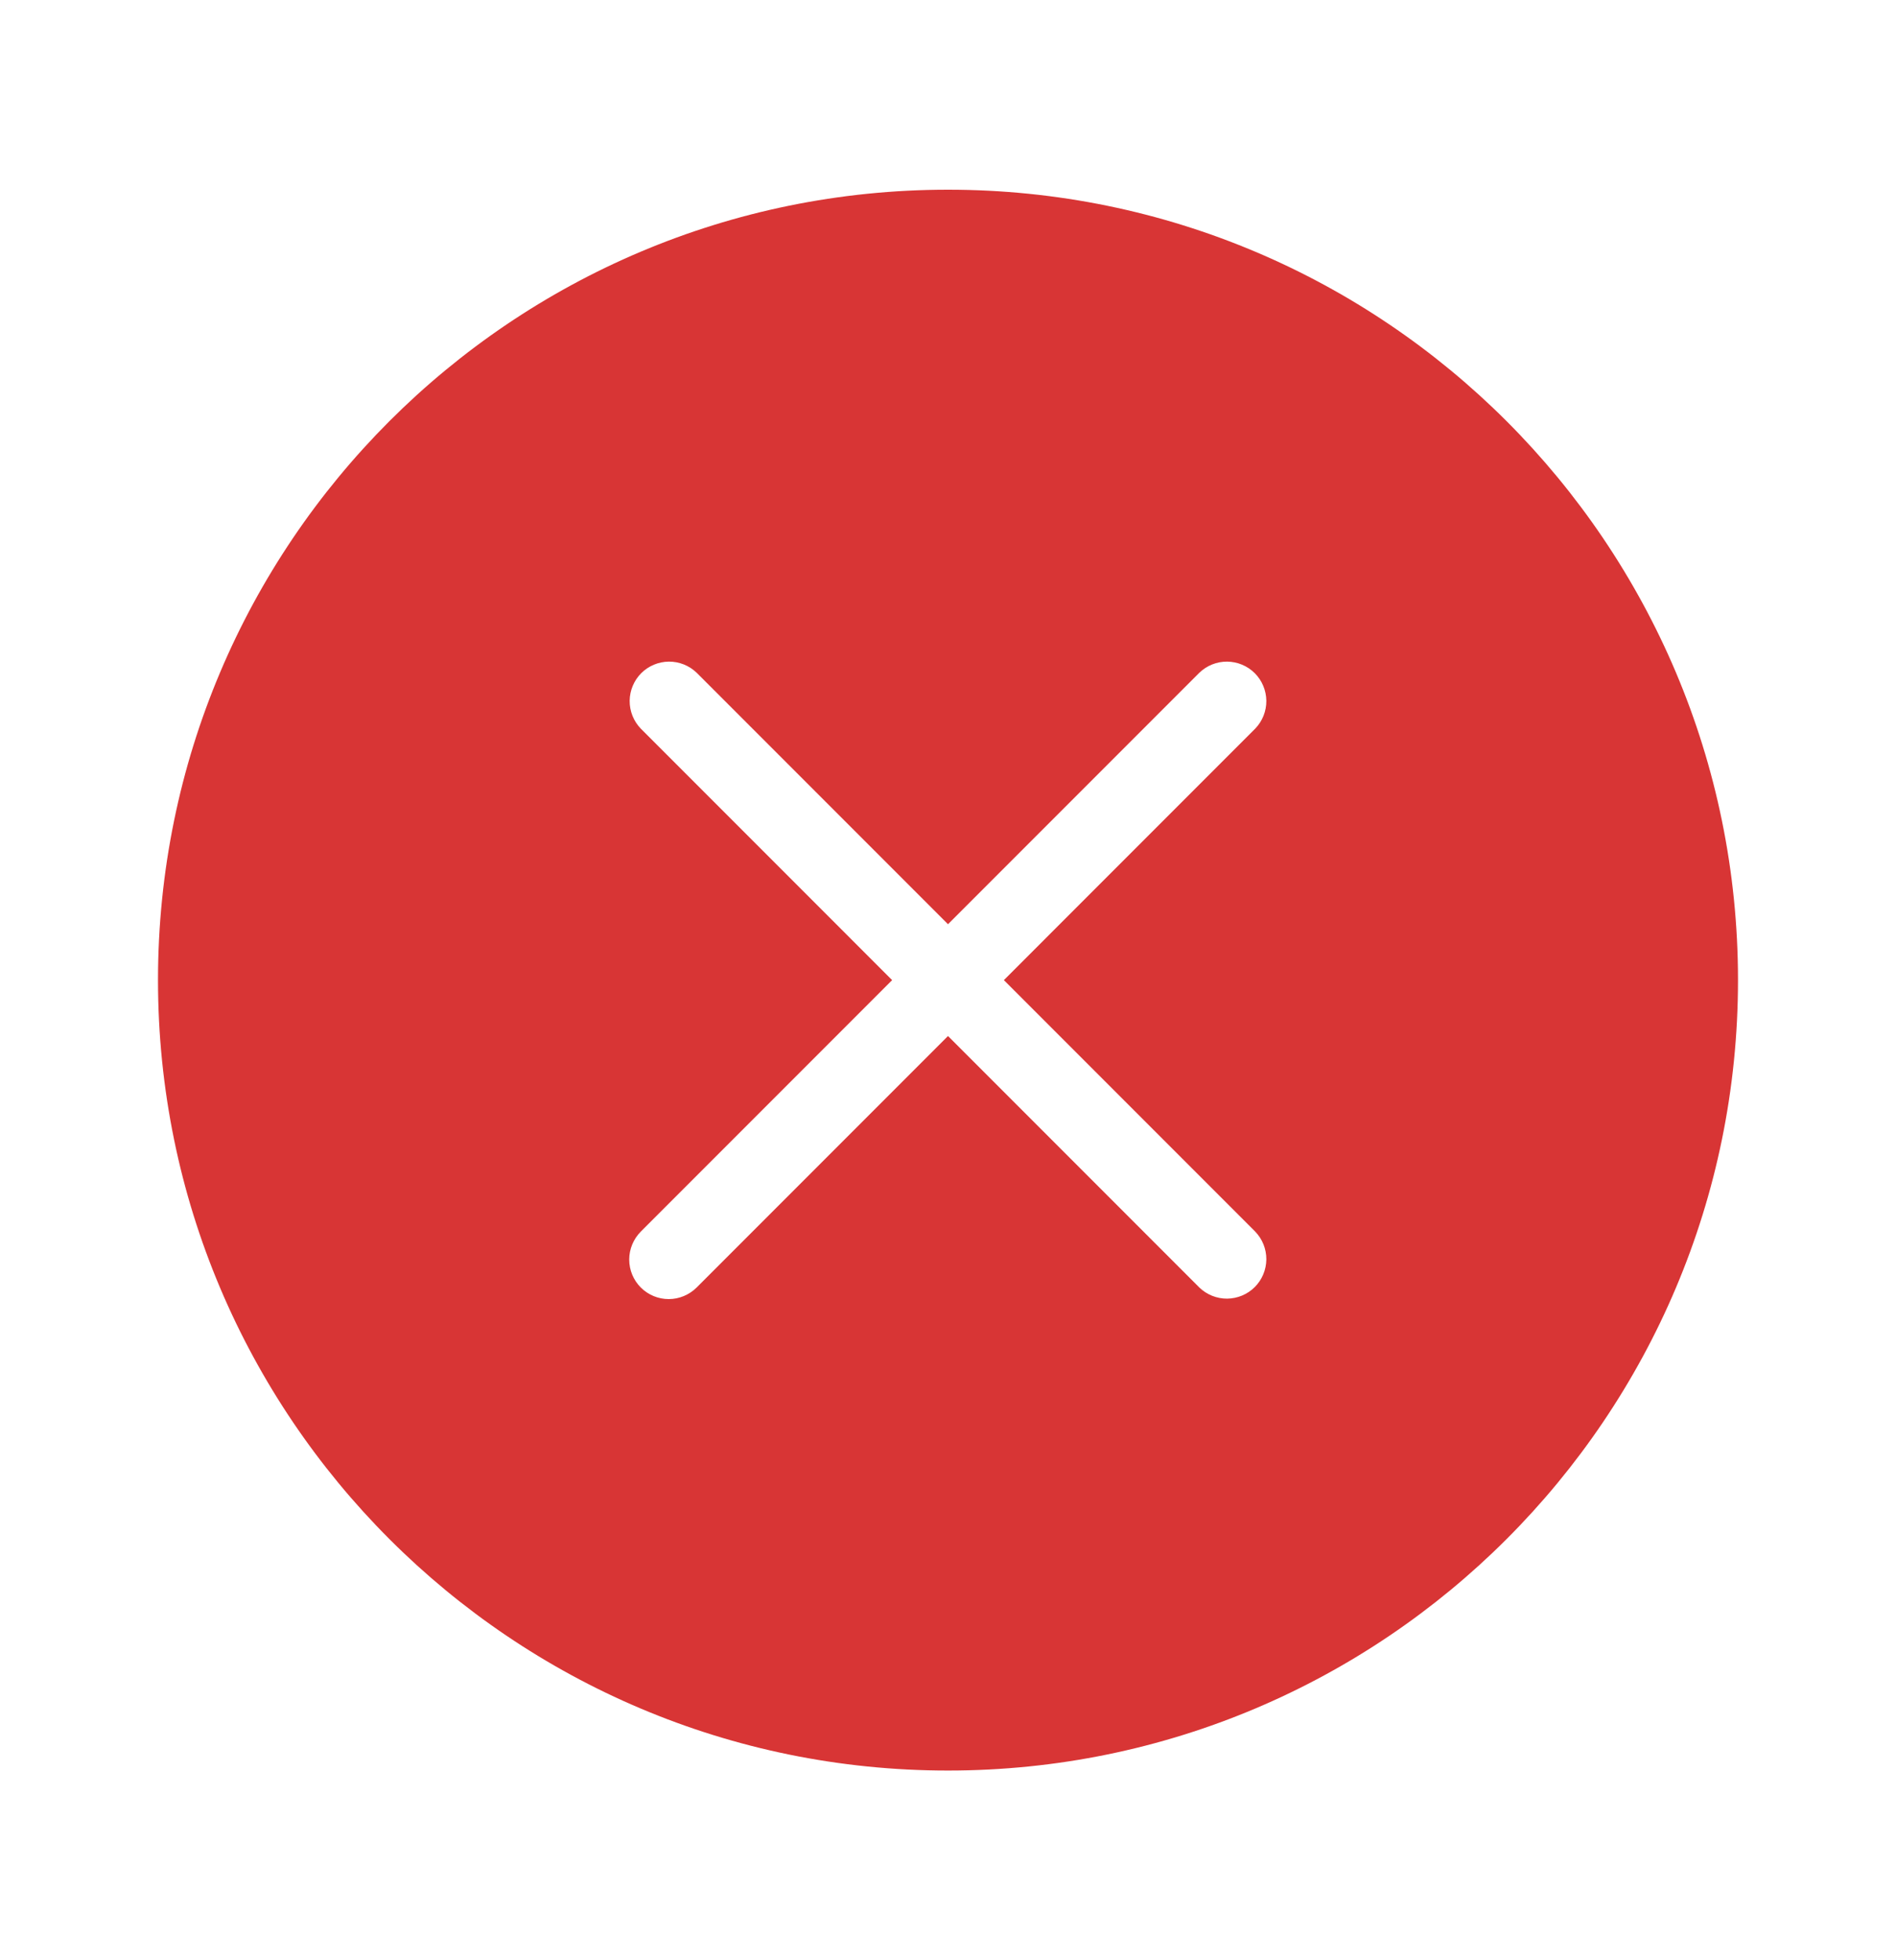 <svg width="30" height="31" viewBox="0 0 30 31" fill="none" xmlns="http://www.w3.org/2000/svg">
<path fill-rule="evenodd" clip-rule="evenodd" d="M27.5 15.5C27.5 22.404 21.904 28 15 28C8.096 28 2.5 22.404 2.5 15.5C2.5 8.596 8.096 3 15 3C21.904 3 27.5 8.596 27.5 15.5ZM10.139 20.361C10.022 20.244 9.956 20.085 9.956 19.919C9.956 19.754 10.022 19.595 10.139 19.477L14.116 15.5L10.139 11.523C10.025 11.405 9.962 11.247 9.963 11.083C9.965 10.919 10.03 10.762 10.146 10.646C10.262 10.53 10.419 10.465 10.583 10.463C10.747 10.462 10.905 10.525 11.023 10.639L15 14.616L18.977 10.639C19.095 10.525 19.253 10.462 19.417 10.463C19.581 10.465 19.738 10.53 19.854 10.646C19.97 10.762 20.035 10.919 20.037 11.083C20.038 11.247 19.975 11.405 19.861 11.523L15.884 15.5L19.861 19.477C19.975 19.595 20.038 19.753 20.037 19.917C20.035 20.081 19.97 20.238 19.854 20.354C19.738 20.47 19.581 20.535 19.417 20.537C19.253 20.538 19.095 20.475 18.977 20.361L15 16.384L11.023 20.361C10.905 20.478 10.746 20.544 10.581 20.544C10.415 20.544 10.256 20.478 10.139 20.361Z" fill="#D83535"/>
</svg>
